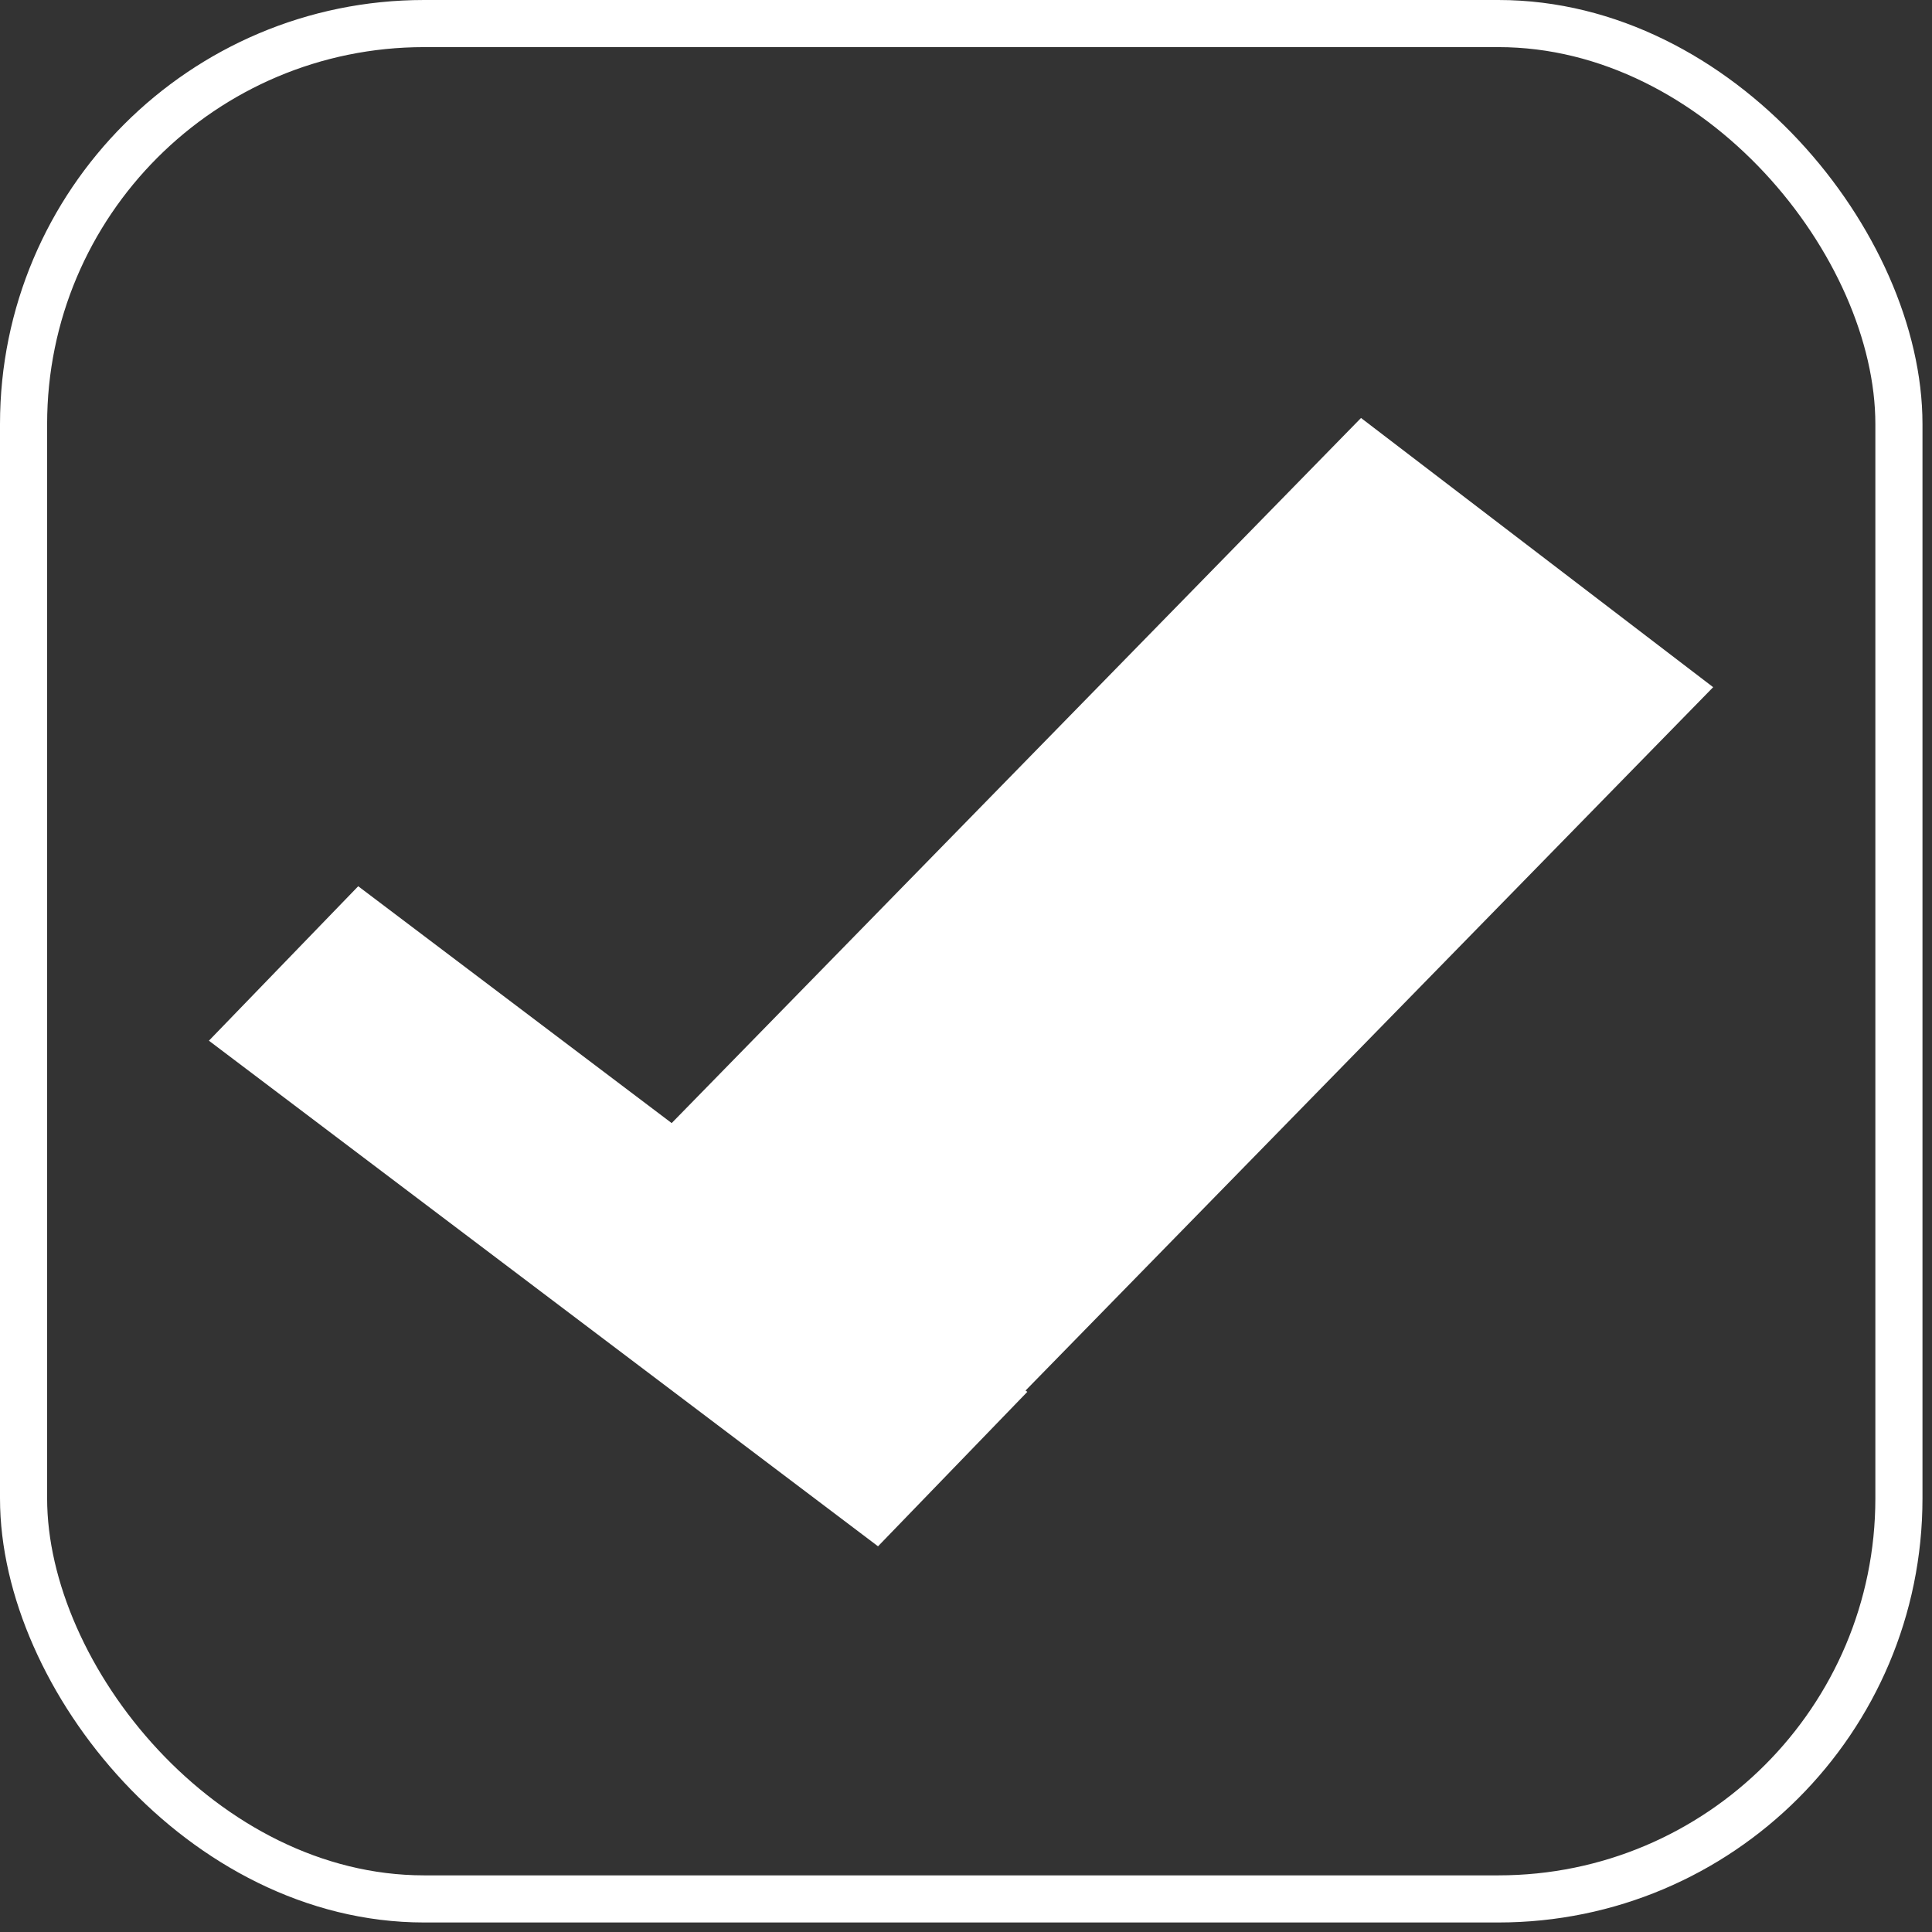 <svg width="41" height="41" viewBox="0 0 41 41" fill="none" xmlns="http://www.w3.org/2000/svg">
<rect x="0" y="0" width="41" height="41" fill="#333333" stroke="none"/>
<rect x="0.5" y="0.5" width="39.798" height="39.798" rx="8.5" stroke="white"/>
<rect width="17.794" height="4.559" transform="matrix(-0.798 -0.603 0.695 -0.719 18.633 32.815)" fill="white"/>
<rect width="24.874" height="9.412" transform="matrix(0.699 -0.715 -0.794 -0.607 18.969 32.368)" fill="white"/>
</svg>
